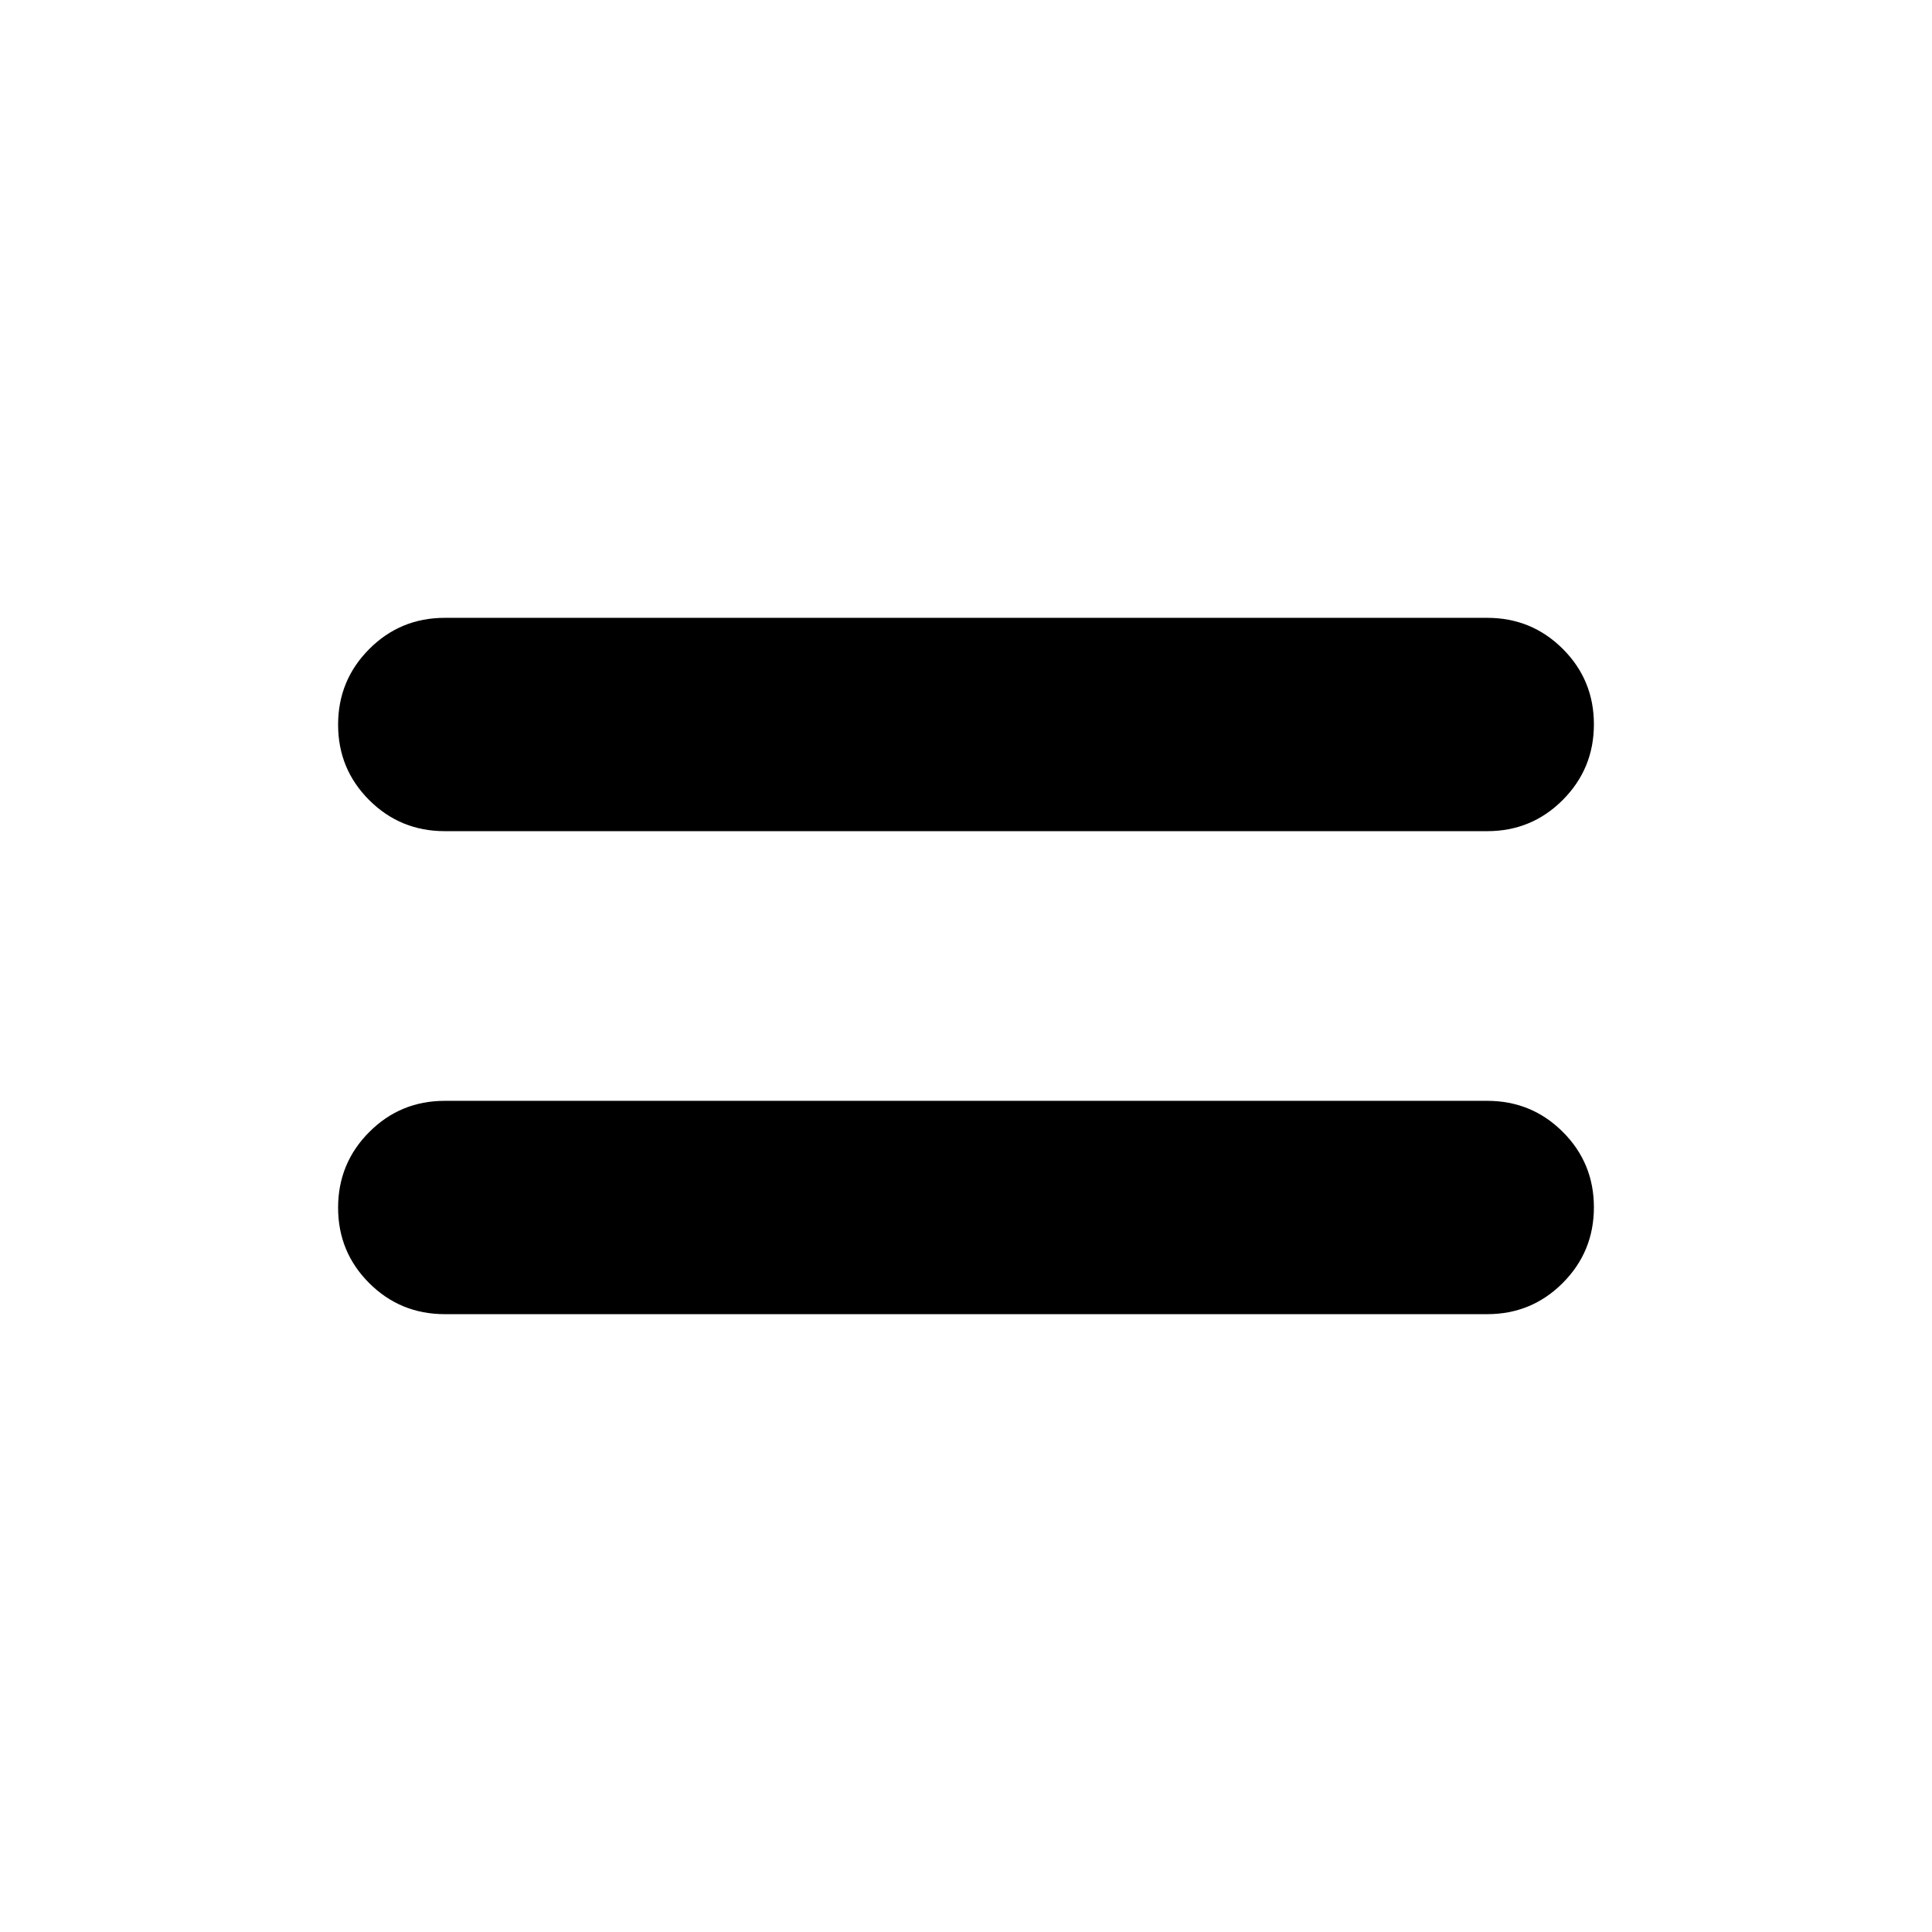 <svg xmlns="http://www.w3.org/2000/svg" height="24" viewBox="0 -960 960 960" width="24"><path d="M221-307q-22.08 0-37.54-15.43T168-359.91q0-22.05 15.46-37.57T221-413h518q22.08 0 37.54 15.43T792-360.09q0 22.05-15.46 37.57T739-307H221Zm0-240q-22.08 0-37.54-15.43T168-599.91q0-22.05 15.46-37.57T221-653h518q22.08 0 37.54 15.43T792-600.09q0 22.05-15.46 37.57T739-547H221Z"/></svg>